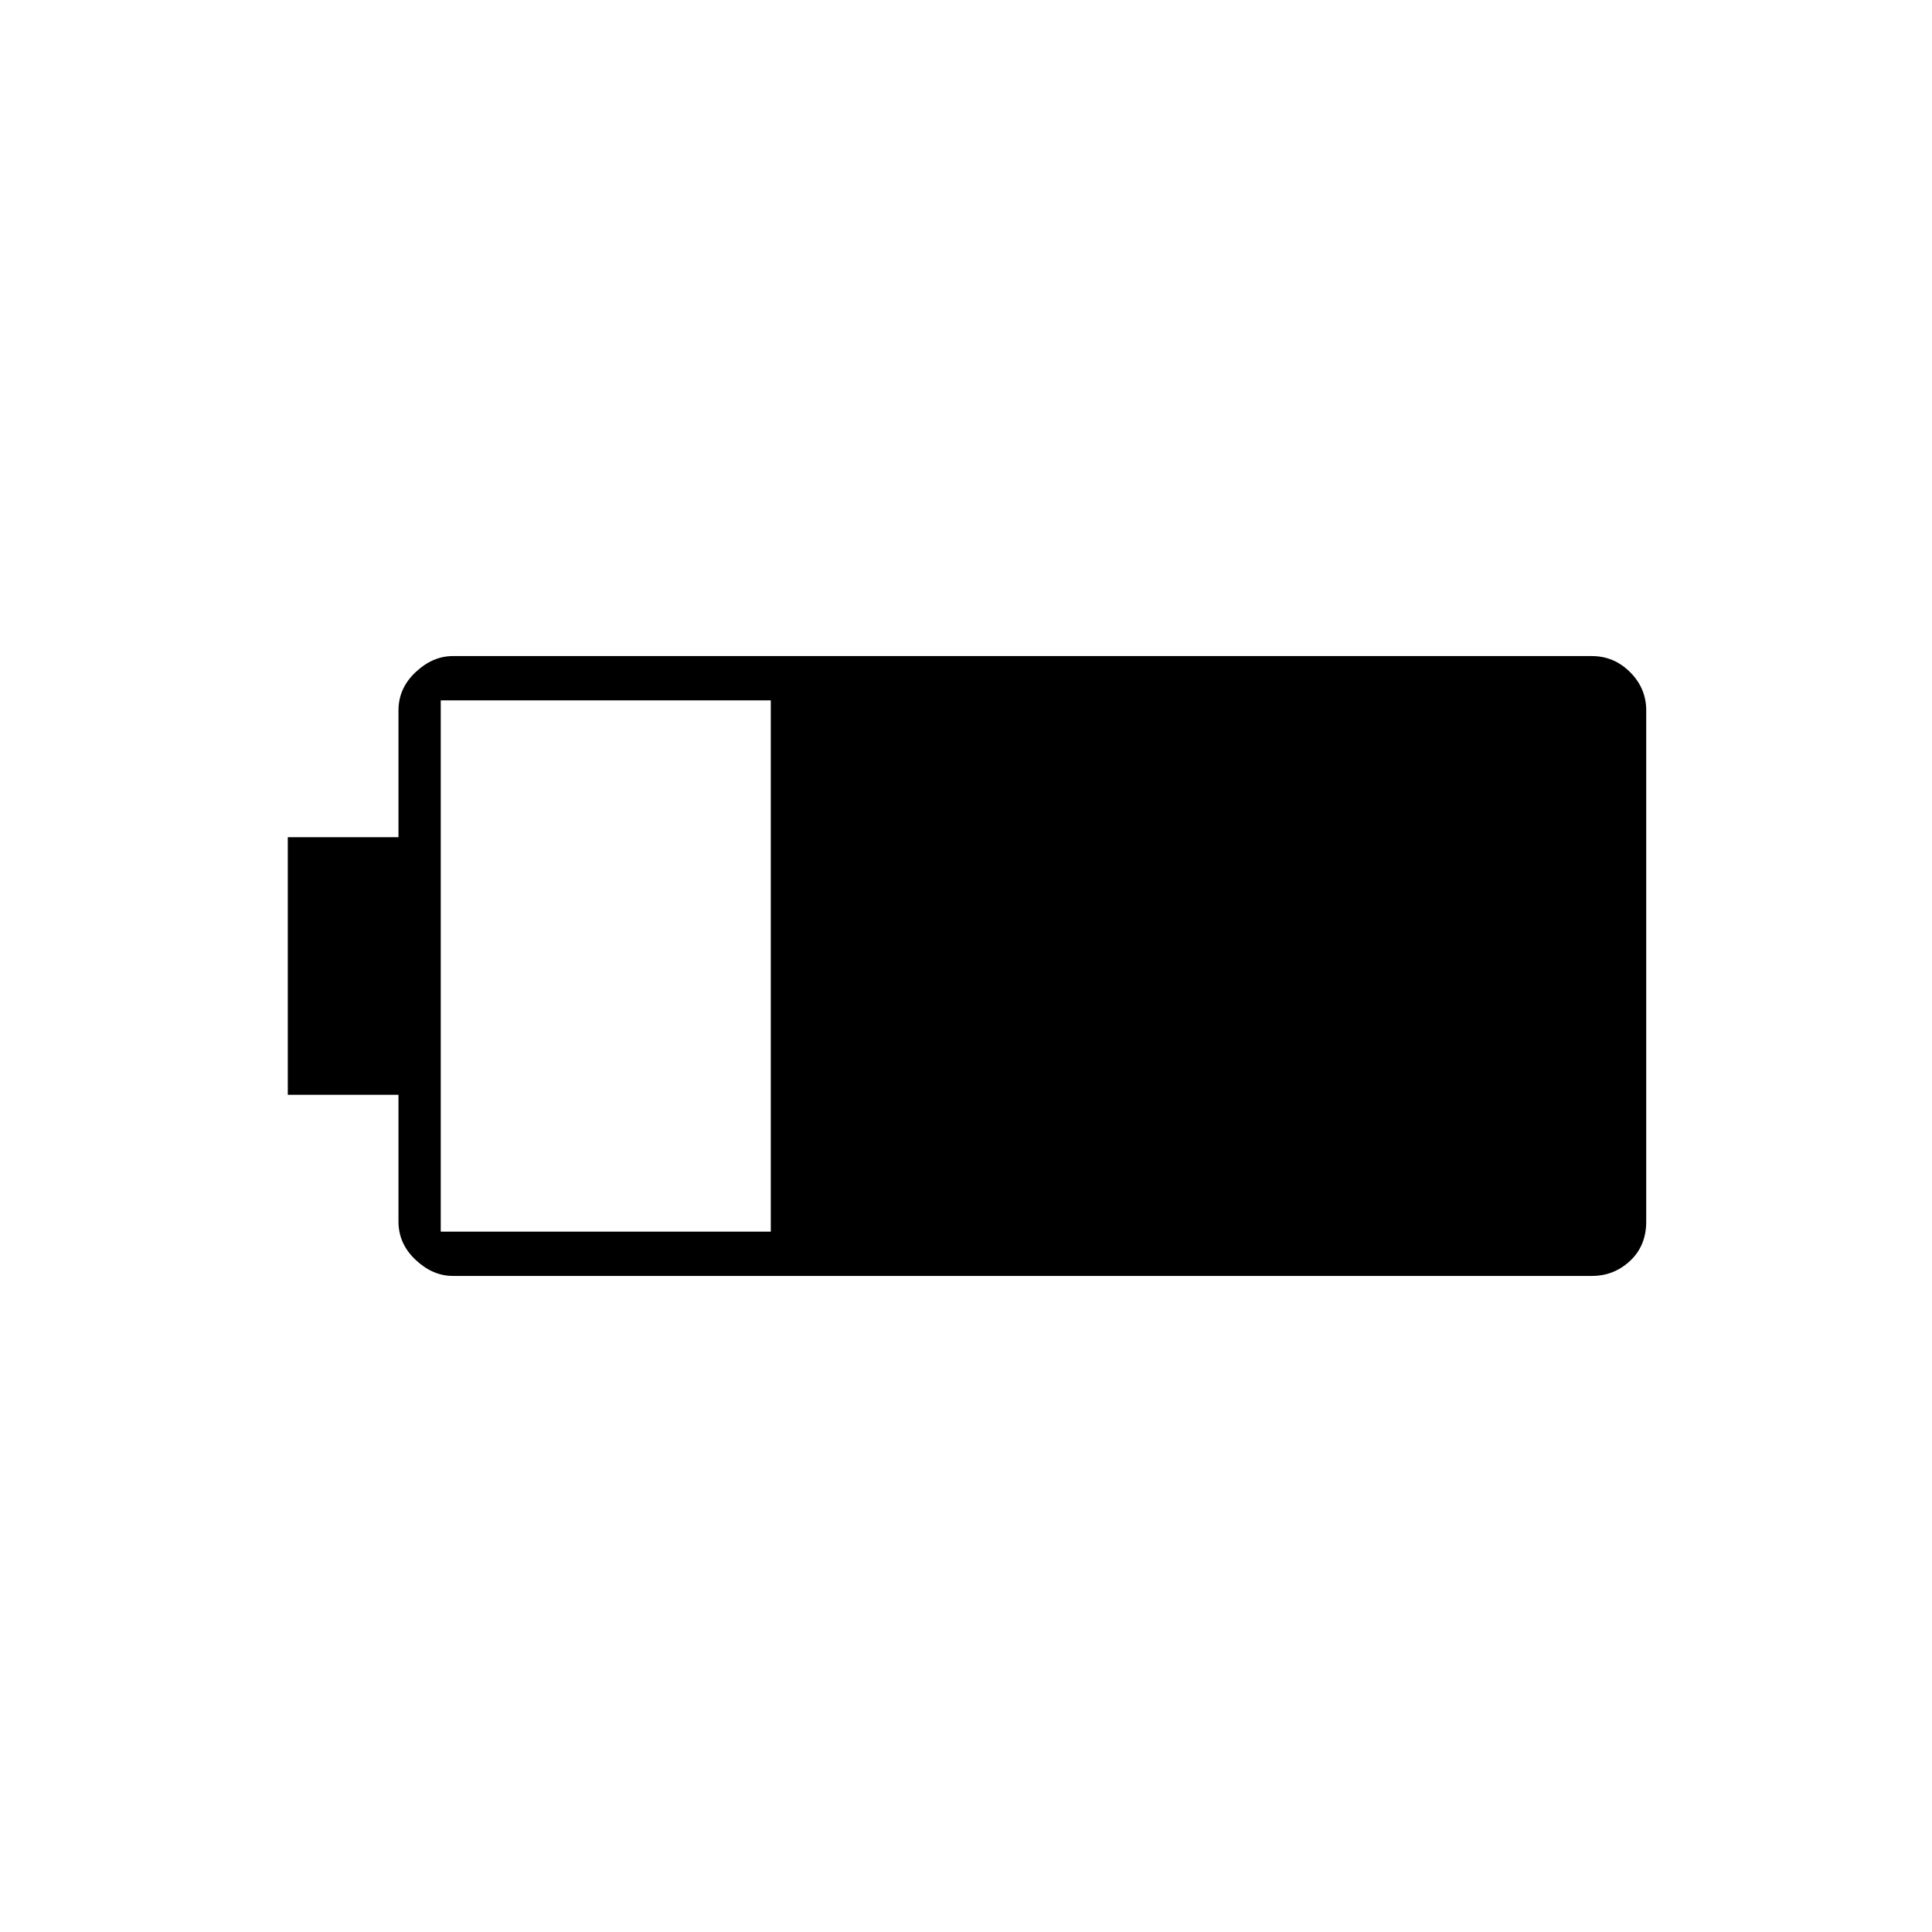<svg xmlns="http://www.w3.org/2000/svg" width="48" height="48"><path d="M40.9 30.35q0 .6-.4.975t-.95.375h-28.3q-.5 0-.925-.4-.425-.4-.425-.95V27.2H7.15v-6.4H9.9v-3.15q0-.55.425-.95.425-.4.925-.4h28.3q.55 0 .95.4.4.4.4.95zm-21.75.25V17.4h-8.2v13.2z"/></svg>